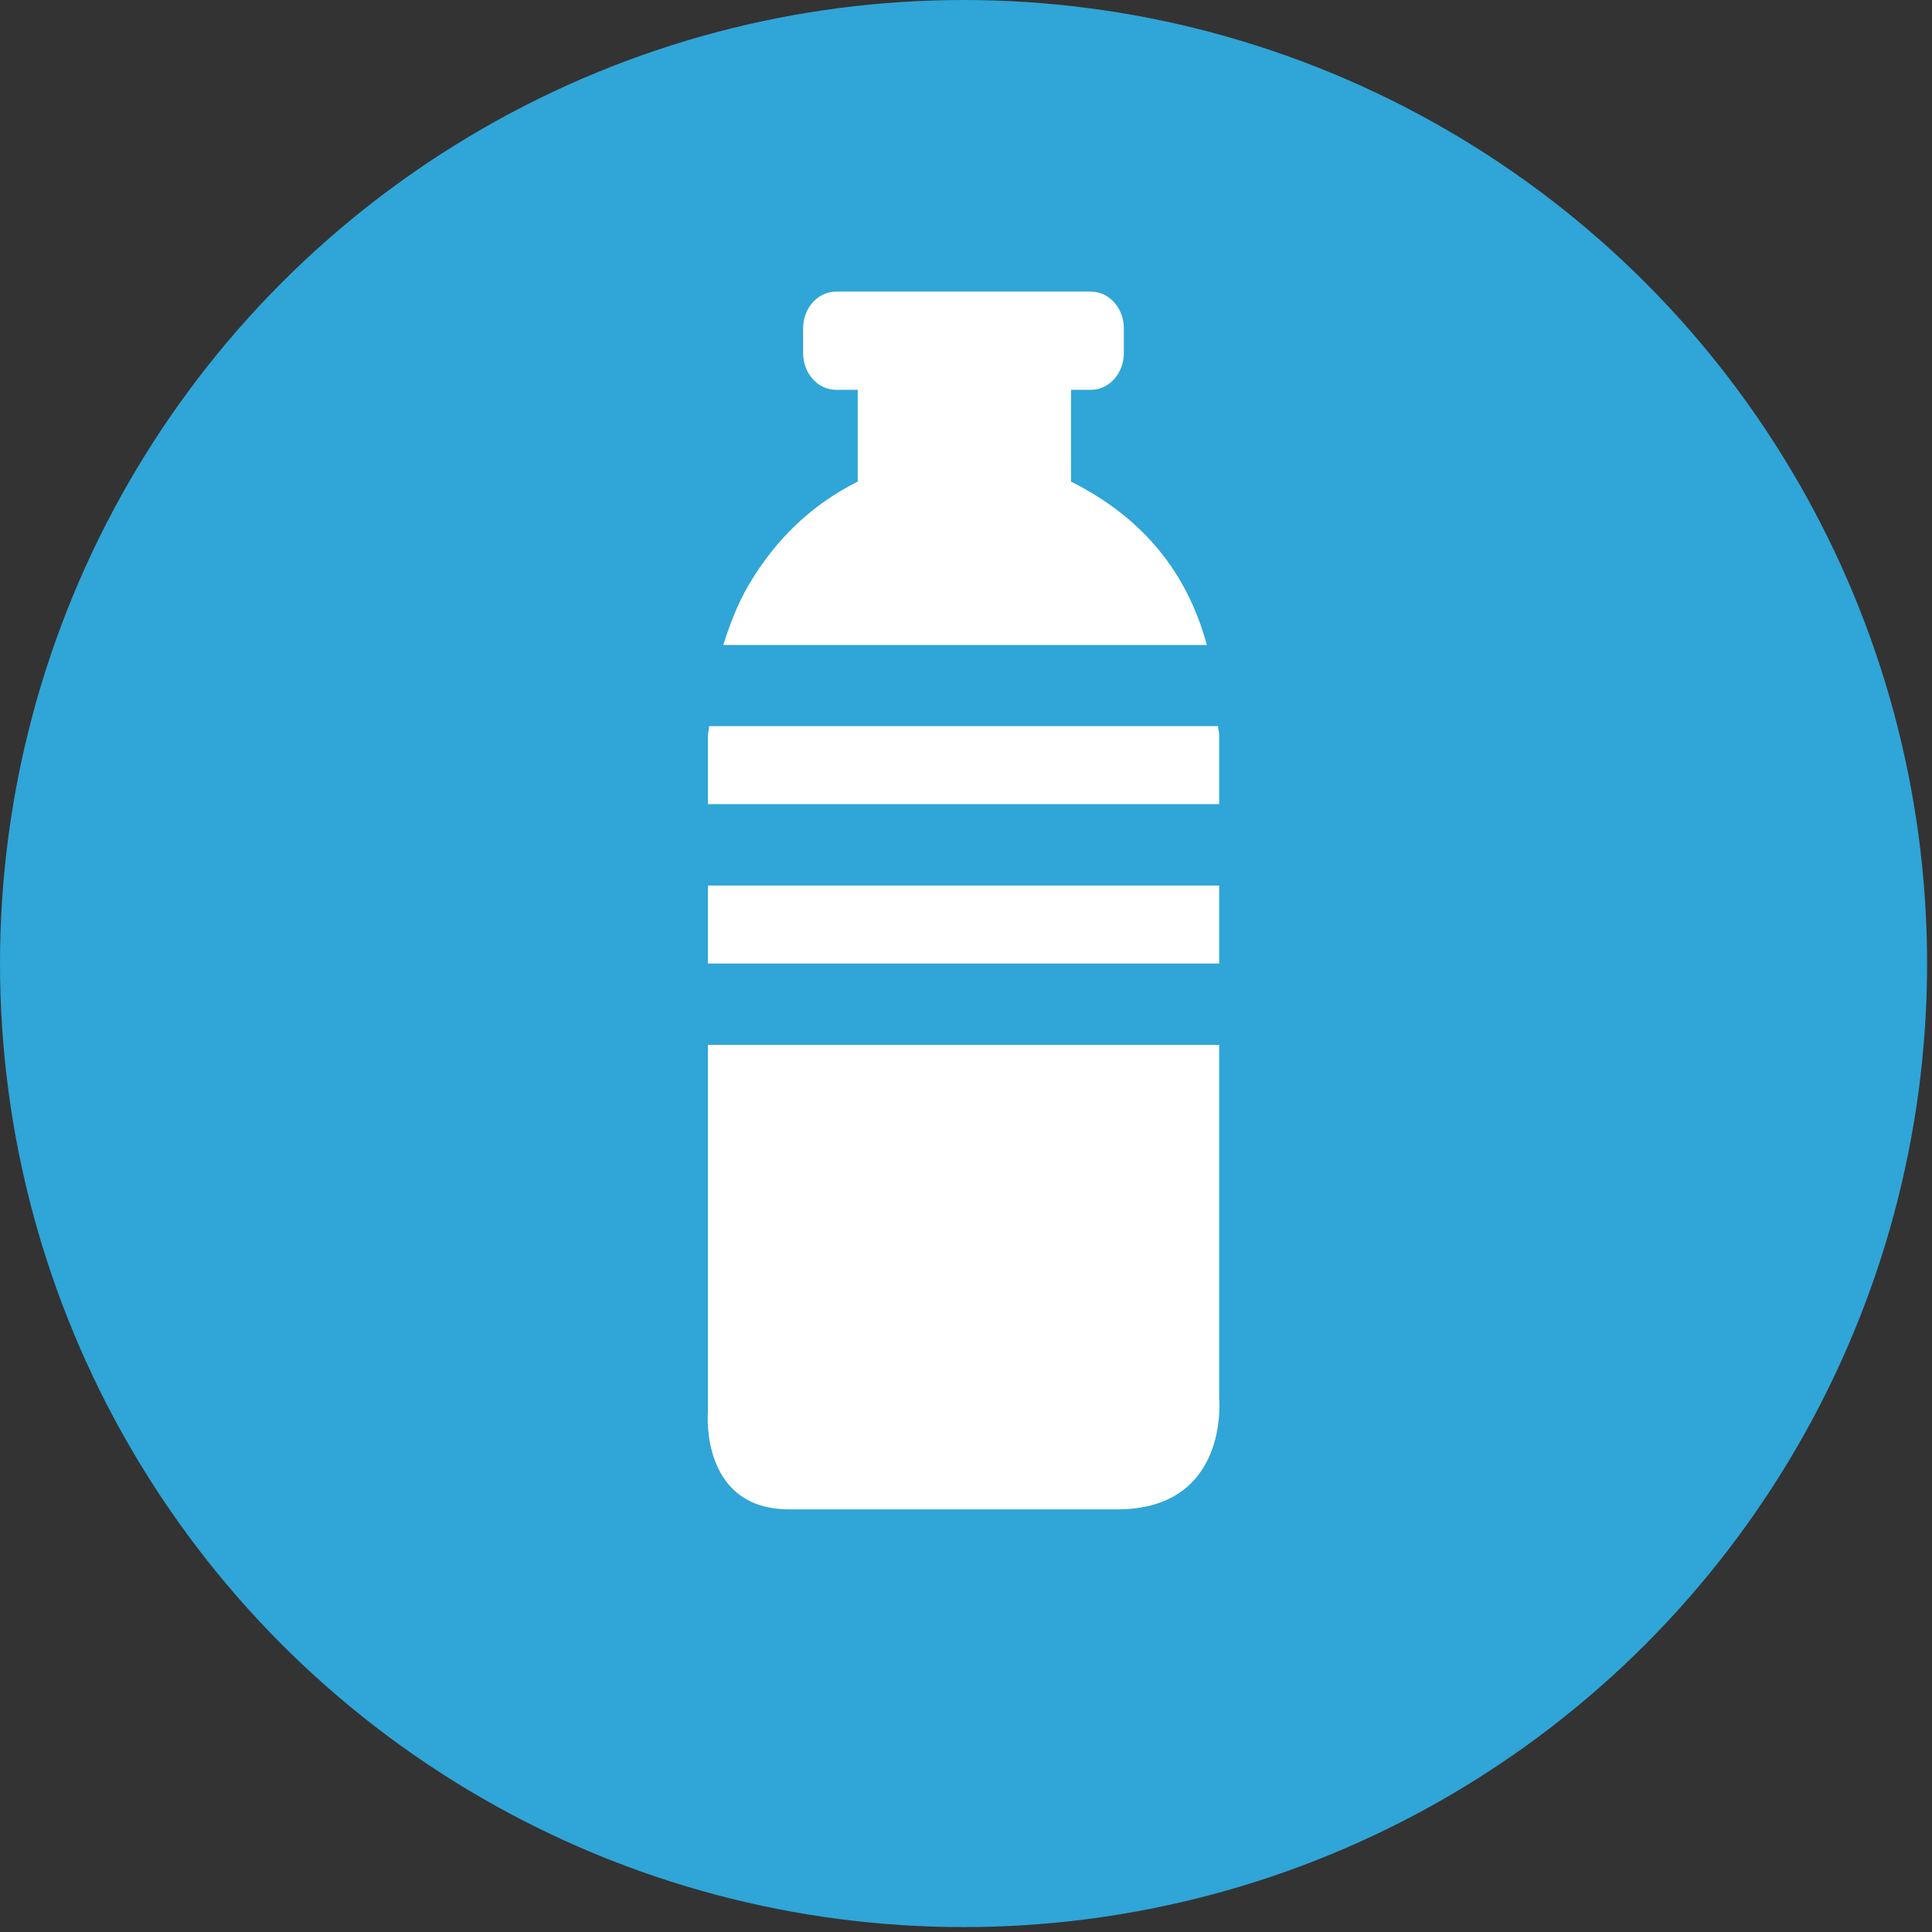 <?xml version="1.0" encoding="utf-8"?>
<!-- Generator: Adobe Illustrator 14.0.0, SVG Export Plug-In . SVG Version: 6.00 Build 43363)  -->
<!DOCTYPE svg PUBLIC "-//W3C//DTD SVG 1.1//EN" "http://www.w3.org/Graphics/SVG/1.1/DTD/svg11.dtd">
<svg version="1.1" id="Ebene_1" xmlns="http://www.w3.org/2000/svg" xmlns:xlink="http://www.w3.org/1999/xlink" x="0px" y="0px"
	 width="100px" height="100px" viewBox="0 0 100 100" enable-background="new 0 0 100 100" xml:space="preserve">
<rect x="0" y="0" width="100" height="100" fill="#333333" stroke="none"/>
<g>
	<circle fill="#30A5D7" cx="49.873" cy="49.873" r="49.873"/>
	<path fill="#FFFFFF" d="M36.703,37.585h26.344c0.006,0.176,0.058,0.318,0.058,0.491v3.546H36.641v-3.546
		C36.641,37.915,36.703,37.753,36.703,37.585 M36.641,49.873h26.464v-4.037H36.641V49.873z M55.436,24.928v-4.751h1.032
		c0.94,0,1.702-0.852,1.702-1.898v-1.287c0-1.046-0.762-1.898-1.702-1.898H43.275c-0.947,0-1.705,0.852-1.705,1.898v1.287
		c0,1.046,0.758,1.898,1.705,1.898h1.121v4.751c-2.354,1.175-4.239,2.961-5.645,5.35c-0.583,0.994-0.973,2.044-1.315,3.107h25.029
		C61.45,29.619,59.135,26.778,55.436,24.928 M36.641,73.083c0,0-0.435,5.042,4.211,5.042h16.966c5.829,0,5.287-5.734,5.287-5.734
		V54.082H36.641V73.083z"/>
</g>
</svg>

